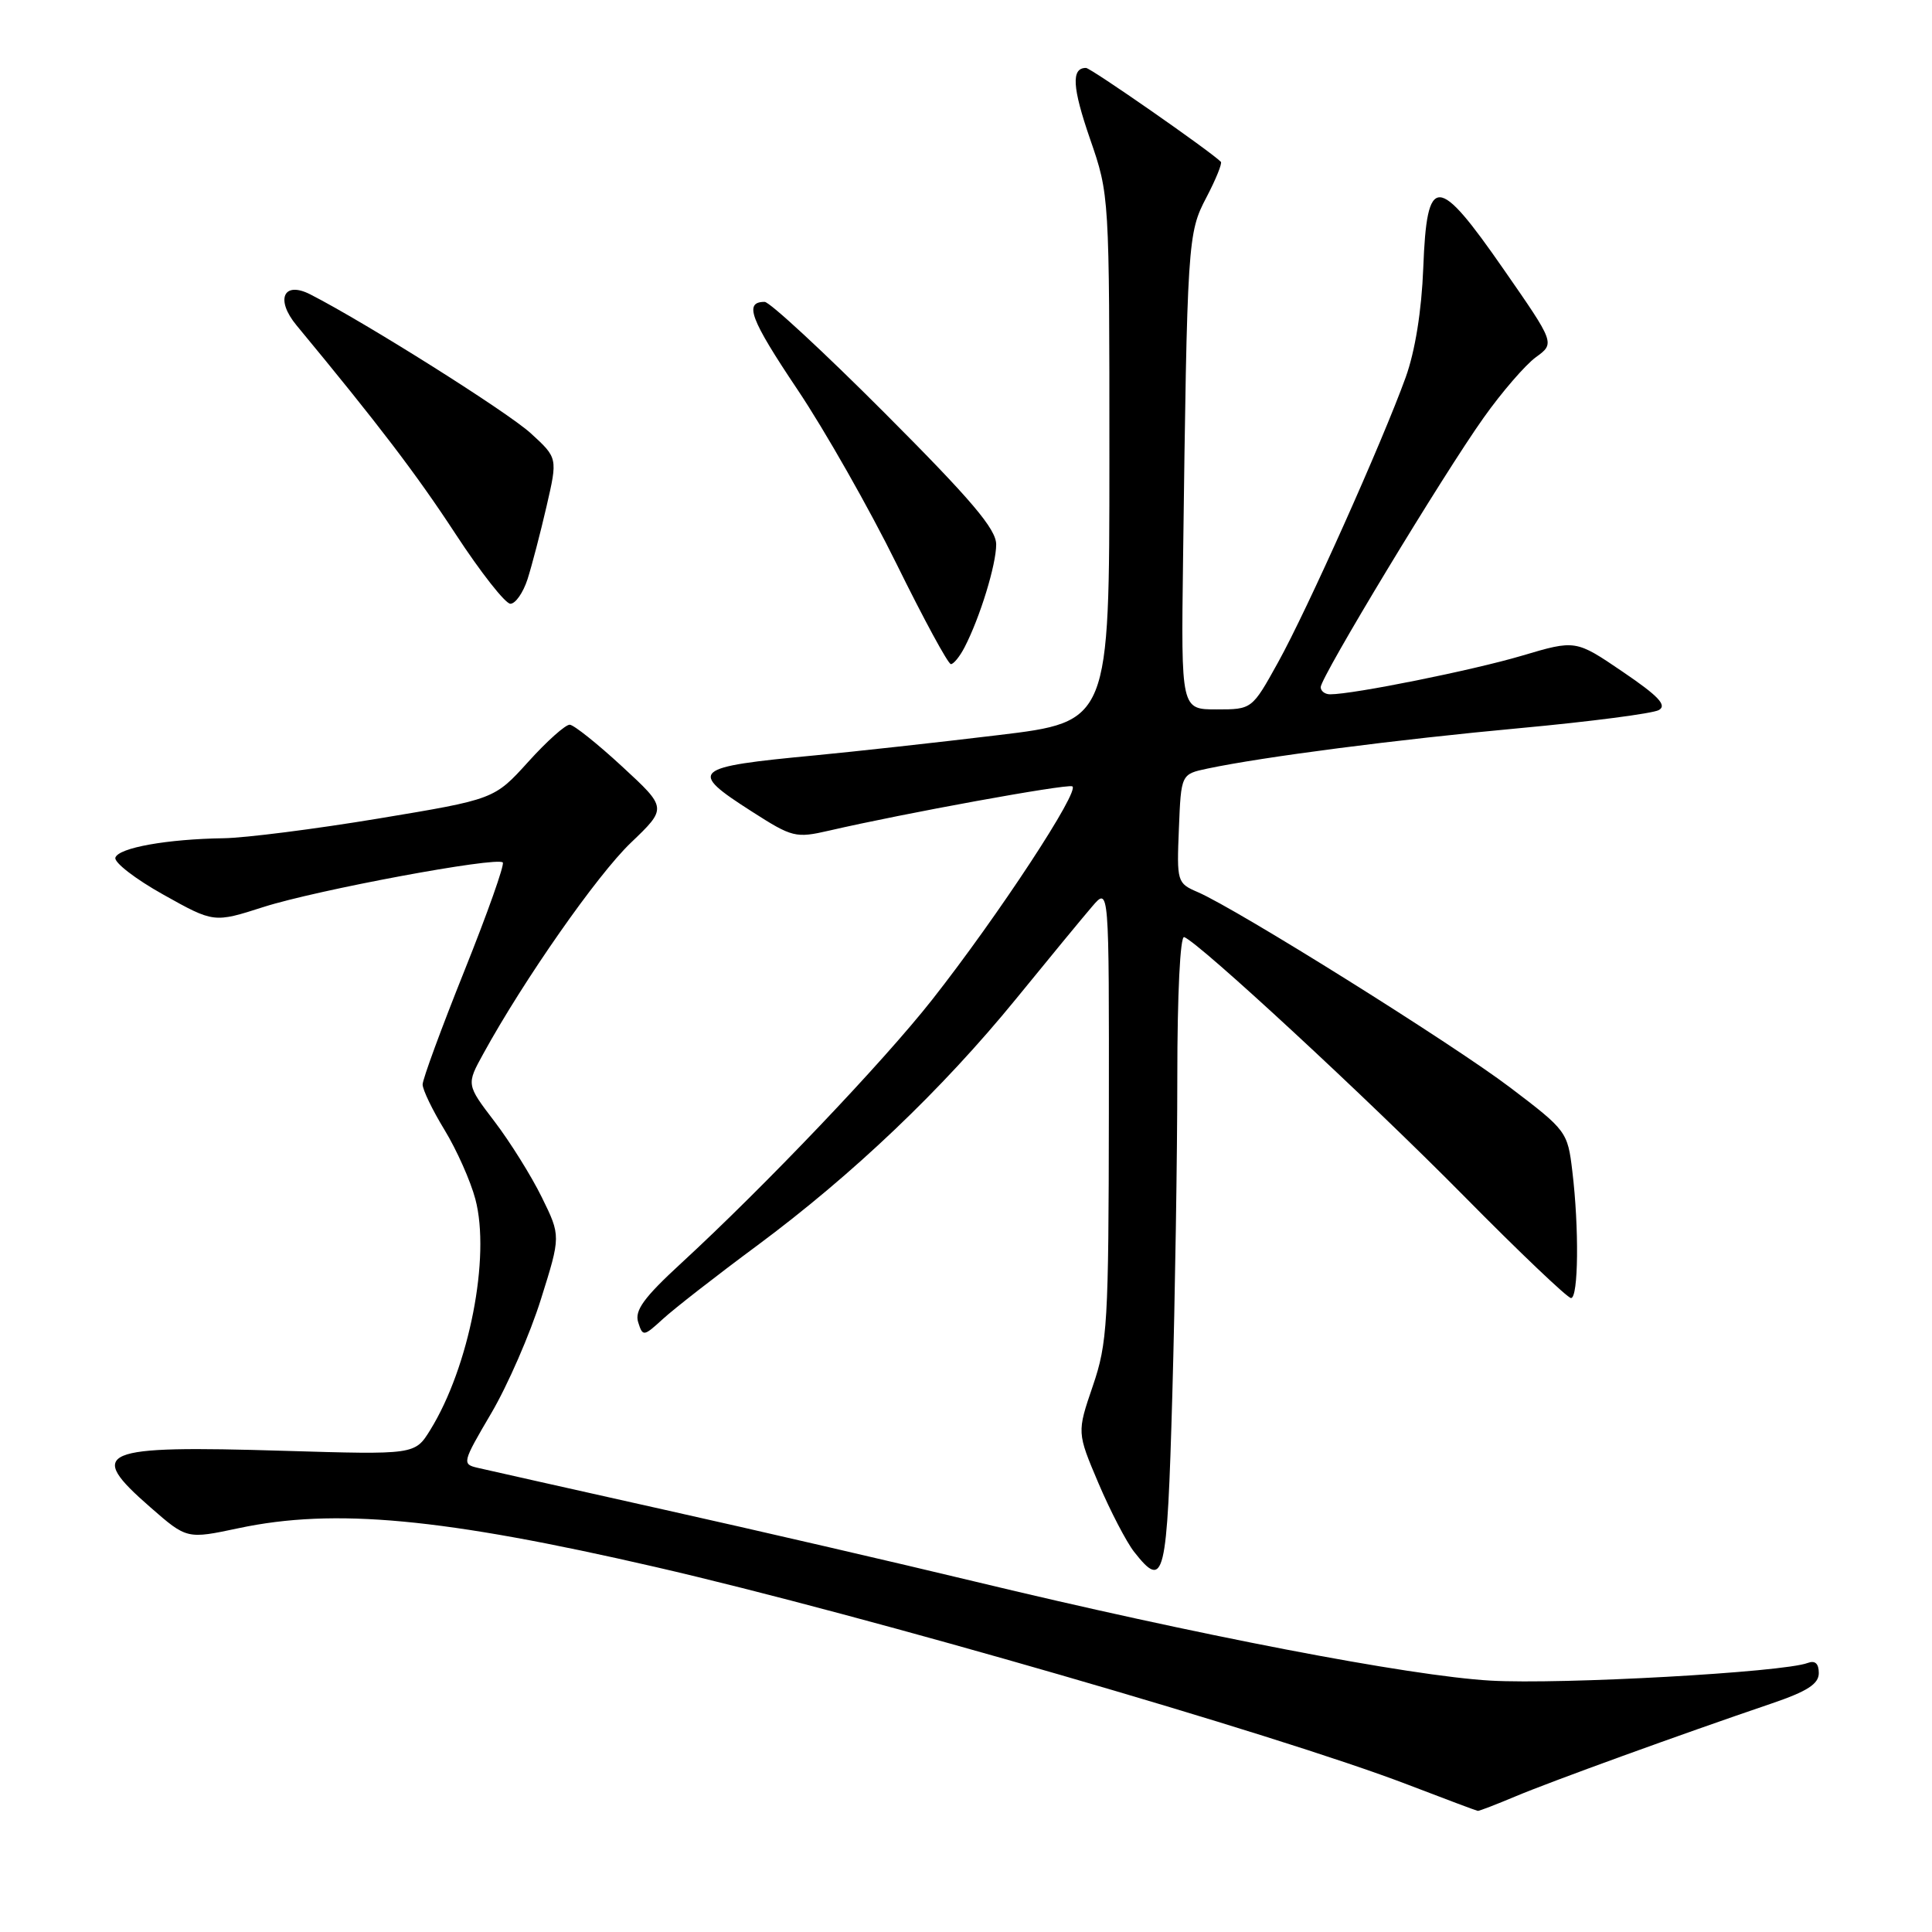 <?xml version="1.0" encoding="UTF-8" standalone="no"?>
<!DOCTYPE svg PUBLIC "-//W3C//DTD SVG 1.1//EN" "http://www.w3.org/Graphics/SVG/1.1/DTD/svg11.dtd" >
<svg xmlns="http://www.w3.org/2000/svg" xmlns:xlink="http://www.w3.org/1999/xlink" version="1.1" viewBox="0 0 256 256">
 <g >
 <path fill="currentColor"
d=" M 200.81 238.03 C 205.46 236.07 222.74 229.80 234.75 225.72 C 239.48 224.11 241.00 223.13 241.00 221.69 C 241.00 220.43 240.51 219.98 239.53 220.35 C 236.30 221.59 206.88 223.23 197.50 222.69 C 186.74 222.07 158.73 216.68 129.00 209.52 C 118.83 207.07 100.38 202.80 88.00 200.04 C 75.62 197.27 64.52 194.78 63.32 194.50 C 61.19 194.01 61.24 193.82 65.10 187.25 C 67.28 183.54 70.24 176.74 71.68 172.14 C 74.31 163.77 74.31 163.77 71.79 158.64 C 70.40 155.81 67.58 151.30 65.53 148.61 C 61.79 143.71 61.79 143.71 64.05 139.61 C 69.39 129.87 79.12 115.95 83.58 111.68 C 88.40 107.07 88.40 107.07 82.45 101.58 C 79.18 98.56 76.05 96.06 75.50 96.03 C 74.95 95.99 72.47 98.20 70.00 100.94 C 65.50 105.91 65.50 105.91 50.15 108.46 C 41.71 109.86 32.49 111.03 29.65 111.07 C 22.16 111.18 15.72 112.33 15.29 113.64 C 15.08 114.26 17.93 116.47 21.62 118.53 C 28.34 122.29 28.34 122.29 34.92 120.18 C 41.99 117.92 65.82 113.49 66.62 114.28 C 66.88 114.55 64.60 120.99 61.55 128.60 C 58.50 136.21 56.00 143.00 56.00 143.70 C 56.00 144.40 57.31 147.11 58.91 149.73 C 60.51 152.36 62.35 156.48 62.99 158.90 C 65.02 166.55 62.17 181.14 57.01 189.48 C 54.98 192.76 54.98 192.76 37.62 192.24 C 13.06 191.50 11.34 192.23 19.92 199.72 C 24.76 203.95 24.76 203.95 31.63 202.49 C 44.32 199.80 58.65 201.14 86.88 207.64 C 114.35 213.96 169.24 229.84 186.50 236.46 C 191.45 238.36 195.64 239.93 195.81 239.95 C 195.99 239.98 198.24 239.11 200.81 238.03 Z  M 155.34 184.75 C 155.70 171.96 156.00 153.03 156.00 142.67 C 156.00 131.79 156.38 123.97 156.91 124.17 C 158.88 124.89 181.23 145.57 193.92 158.42 C 201.29 165.89 207.71 172.00 208.17 172.00 C 209.15 172.00 209.25 162.72 208.34 155.18 C 207.72 149.96 207.57 149.77 200.10 144.10 C 192.48 138.32 163.94 120.47 158.71 118.21 C 155.97 117.03 155.92 116.85 156.21 109.79 C 156.50 102.58 156.50 102.58 160.00 101.84 C 167.34 100.29 185.14 97.98 201.41 96.48 C 210.72 95.62 218.99 94.54 219.80 94.09 C 220.92 93.46 219.77 92.24 215.03 89.02 C 208.78 84.77 208.78 84.77 201.64 86.89 C 195.16 88.81 179.34 92.00 176.25 92.00 C 175.56 92.00 175.00 91.57 175.00 91.05 C 175.00 89.73 191.26 62.83 196.59 55.35 C 198.99 51.96 202.11 48.36 203.50 47.34 C 206.05 45.49 206.05 45.49 199.27 35.73 C 190.44 23.00 189.07 22.97 188.59 35.50 C 188.37 41.18 187.51 46.53 186.26 50.00 C 183.18 58.53 173.21 80.81 169.36 87.75 C 165.90 94.00 165.90 94.00 161.20 94.00 C 156.50 94.00 156.50 94.00 156.76 74.25 C 157.31 31.81 157.37 30.89 159.86 26.15 C 161.11 23.76 161.97 21.64 161.77 21.44 C 160.33 20.00 144.53 9.00 143.90 9.00 C 141.93 9.00 142.07 11.55 144.44 18.42 C 147.00 25.82 147.00 25.89 147.00 60.74 C 147.00 95.64 147.00 95.64 132.25 97.41 C 124.14 98.39 113.22 99.59 108.00 100.09 C 91.63 101.64 91.12 102.09 99.62 107.53 C 104.99 110.97 105.43 111.08 109.87 110.06 C 119.82 107.76 141.14 103.88 142.07 104.19 C 143.26 104.59 132.28 121.32 123.52 132.46 C 117.03 140.71 101.37 157.16 90.22 167.42 C 85.32 171.93 84.07 173.65 84.56 175.20 C 85.17 177.13 85.28 177.11 87.85 174.76 C 89.31 173.42 94.90 169.06 100.29 165.07 C 113.04 155.61 124.82 144.38 134.62 132.37 C 138.95 127.05 143.50 121.53 144.73 120.10 C 146.96 117.50 146.96 117.50 146.93 147.50 C 146.90 175.32 146.75 177.95 144.80 183.66 C 142.70 189.81 142.70 189.81 145.55 196.53 C 147.12 200.22 149.25 204.31 150.27 205.62 C 154.30 210.74 154.64 209.31 155.34 184.75 Z  M 127.82 85.75 C 129.86 81.80 132.00 74.83 132.00 72.14 C 132.00 70.11 128.72 66.24 117.26 54.76 C 109.16 46.64 101.98 40.00 101.32 40.00 C 98.55 40.00 99.39 42.25 105.67 51.62 C 109.31 57.05 115.22 67.46 118.81 74.75 C 122.40 82.04 125.63 88.00 126.00 88.00 C 126.36 88.00 127.18 86.99 127.82 85.75 Z  M 69.90 76.75 C 70.47 74.96 71.61 70.61 72.42 67.09 C 73.90 60.68 73.90 60.68 70.34 57.42 C 67.29 54.62 48.39 42.72 41.12 39.01 C 37.56 37.19 36.45 39.68 39.30 43.12 C 50.14 56.22 55.17 62.82 60.36 70.75 C 63.69 75.84 66.96 80.00 67.63 80.00 C 68.30 80.00 69.32 78.54 69.90 76.75 Z "/>
</g>
</svg>